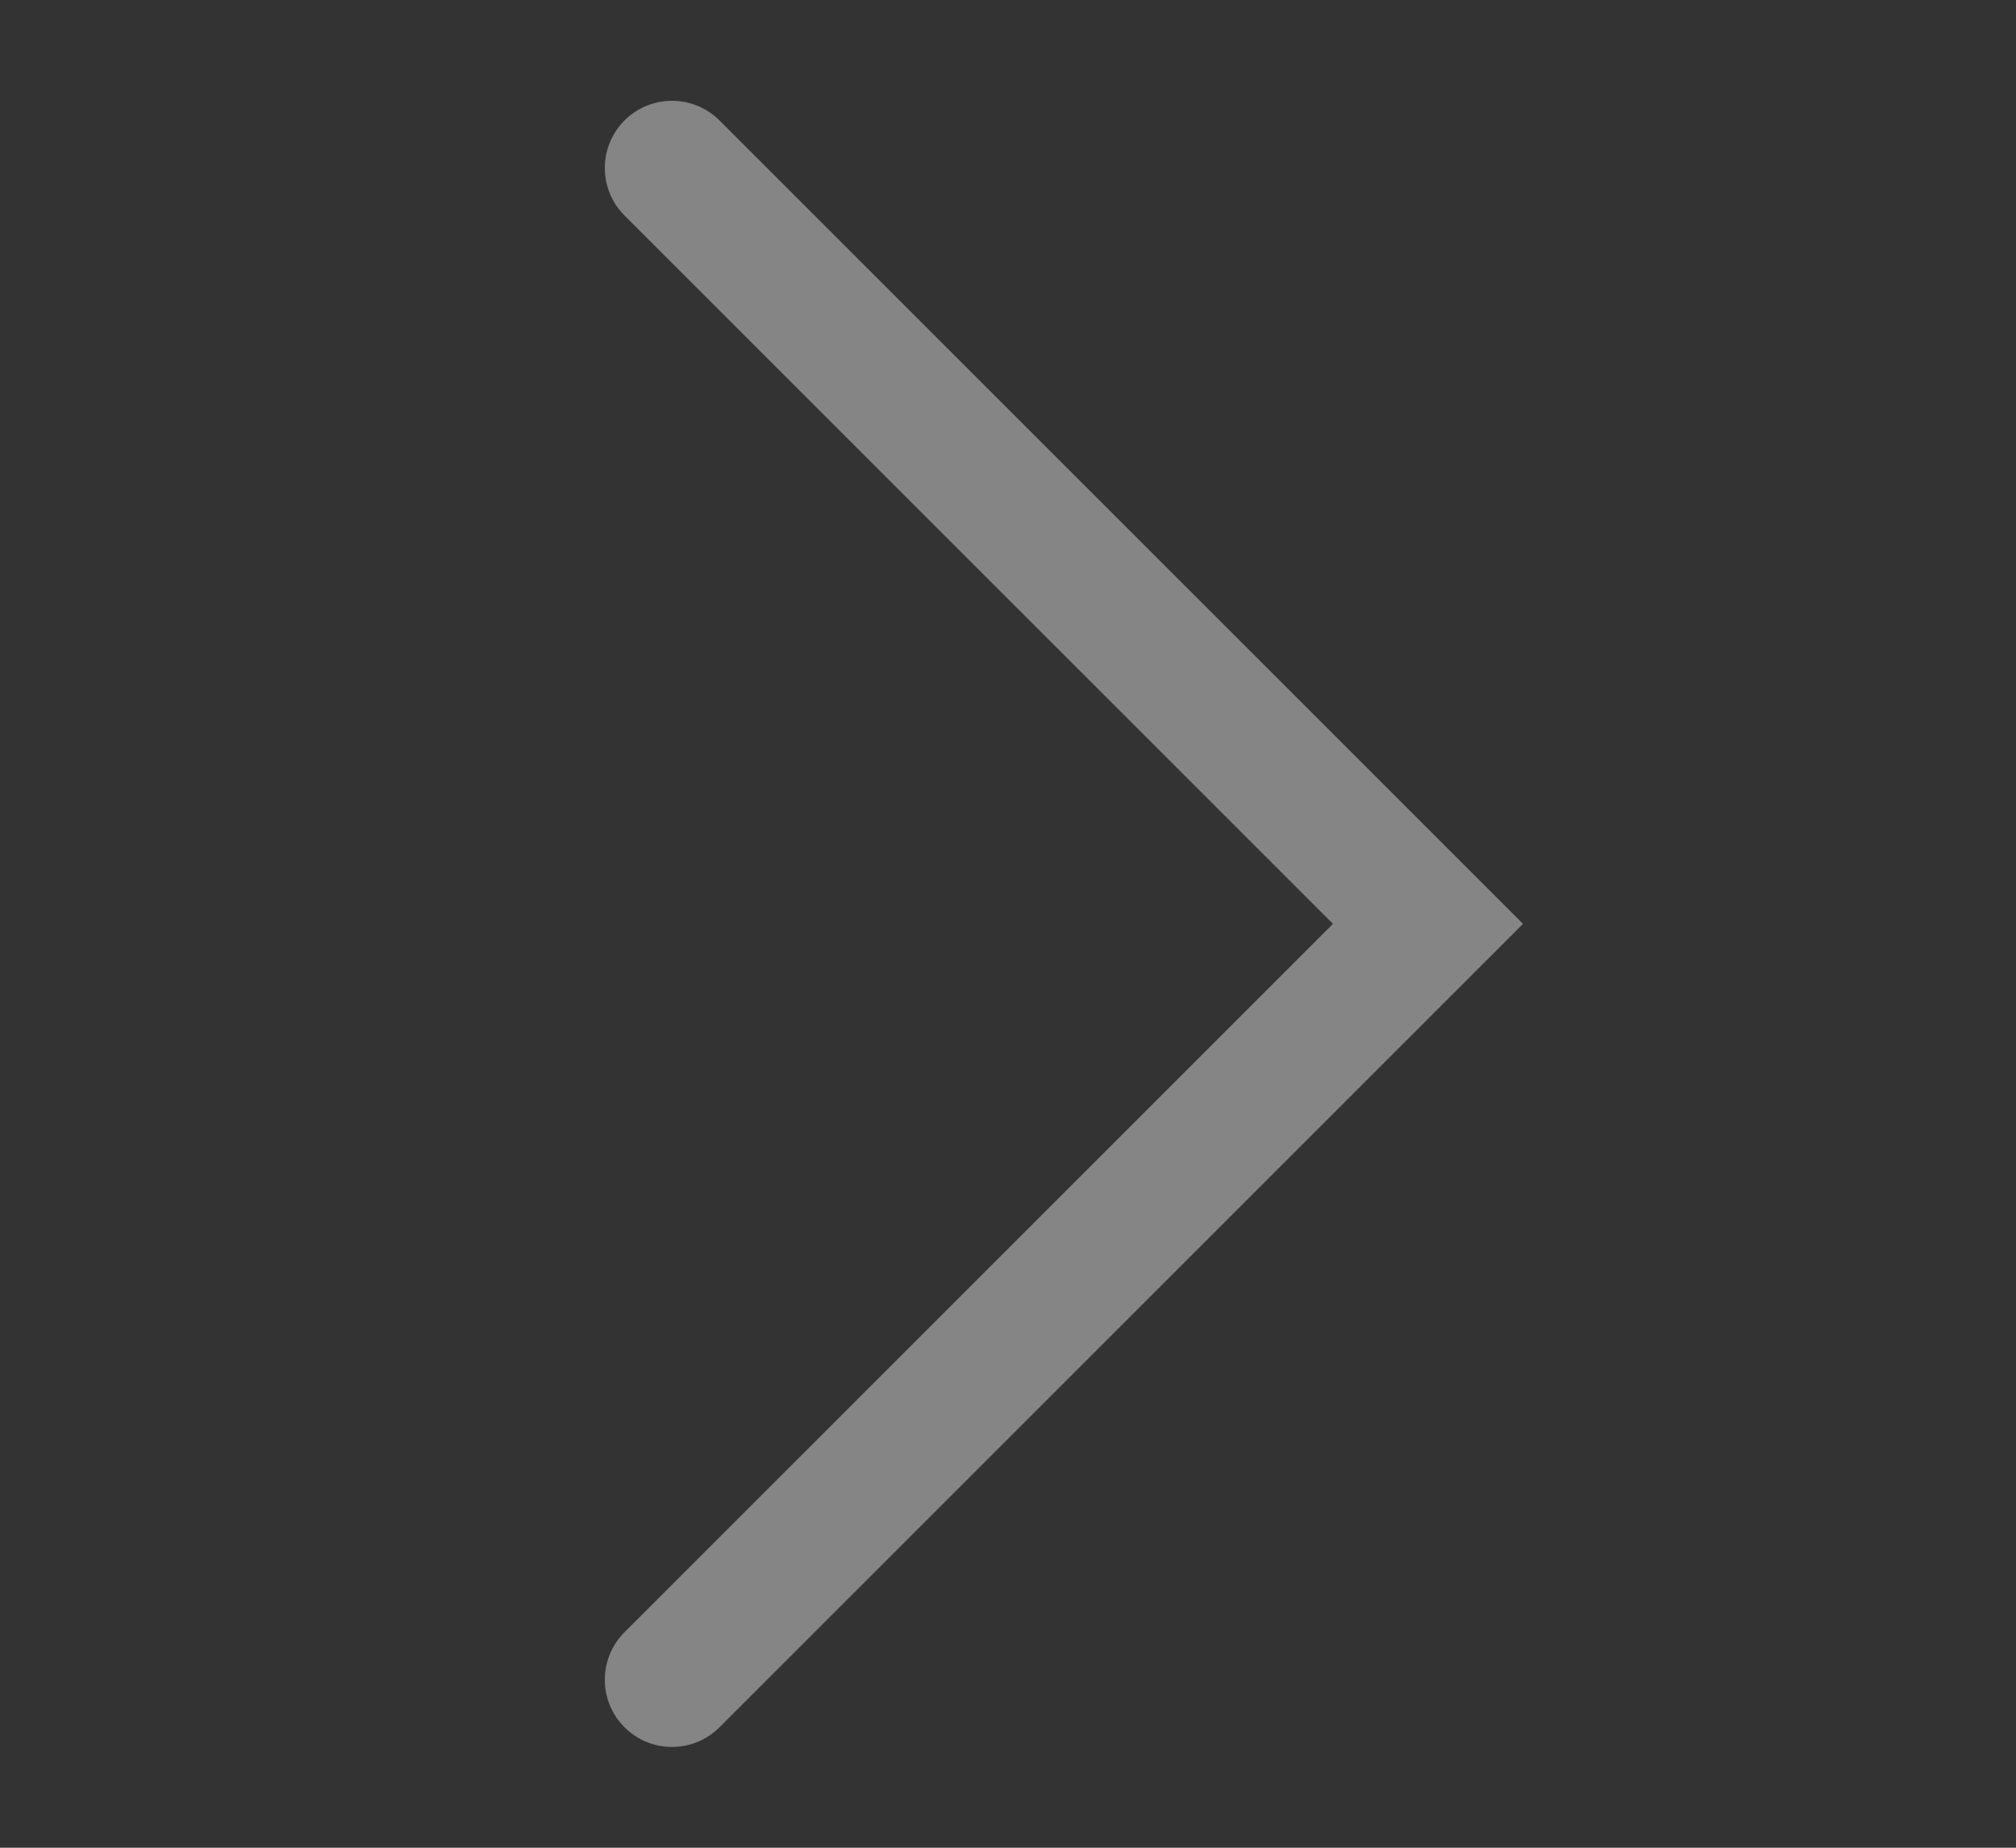 <svg width="12" height="11" viewBox="0 0 12 11" fill="none" xmlns="http://www.w3.org/2000/svg">
<rect x="0" y="0" width="12" height="11" fill="#333333" stroke="none"/>
<g opacity="0.4">
<path d="M4 1L8.5 5.5L4 10" stroke="white" stroke-width="0.8" stroke-linecap="round"/>
</g>
</svg>
